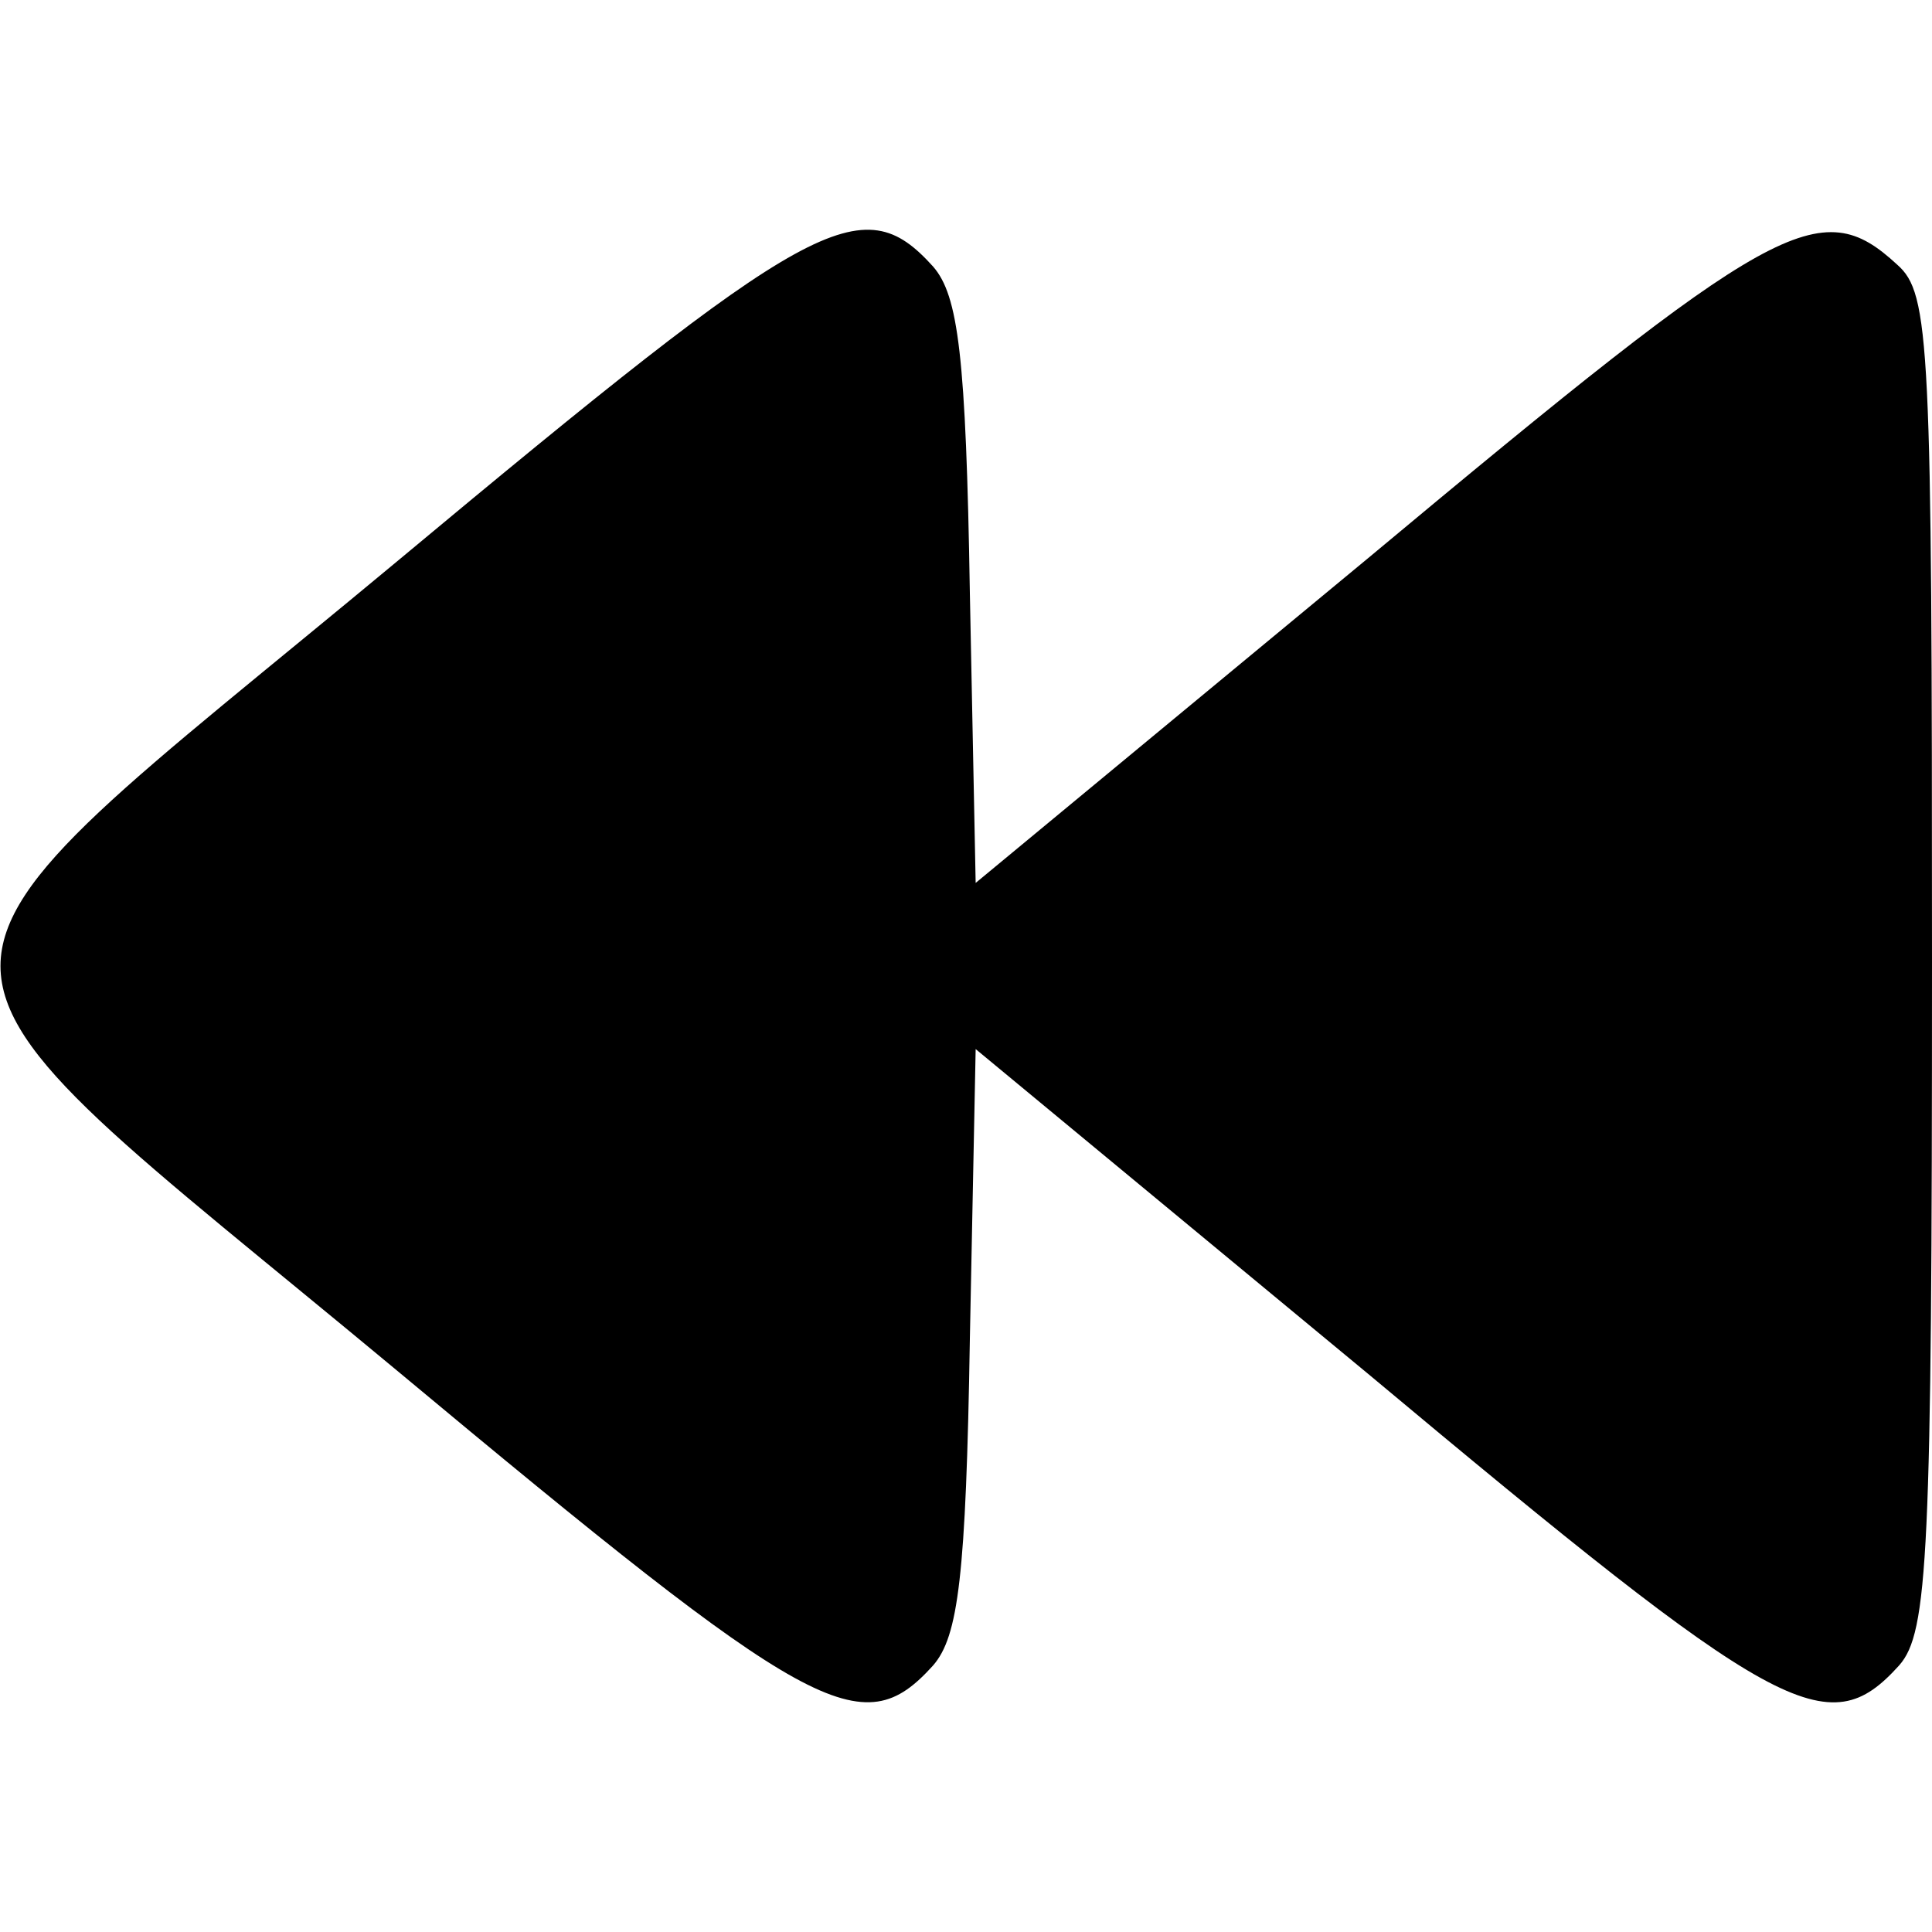 <?xml version="1.0" standalone="no"?>
<!DOCTYPE svg PUBLIC "-//W3C//DTD SVG 20010904//EN"
 "http://www.w3.org/TR/2001/REC-SVG-20010904/DTD/svg10.dtd">
<svg version="1.0" xmlns="http://www.w3.org/2000/svg"
 width="100pt" height="100pt" viewBox="0 0 100 100"
 preserveAspectRatio="xMidYMid meet">
<g transform="translate(0,100) scale(0.1,-0.1)"
fill="#000000" stroke="none">
<path d="M205 709 c-273 -227 -273 -191 0 -418 216 -180 241 -194 278 -153 13
15 17 46 19 169 l3 150 203 -168 c213 -178 238 -192 275 -151 15 17 17 57 17
364 0 321 -1 346 -18 361 -40 37 -63 24 -274 -152 l-203 -168 -3 150 c-2 123
-6 154 -19 169 -37 41 -62 27 -278 -153z"/>
</g>
</svg>
